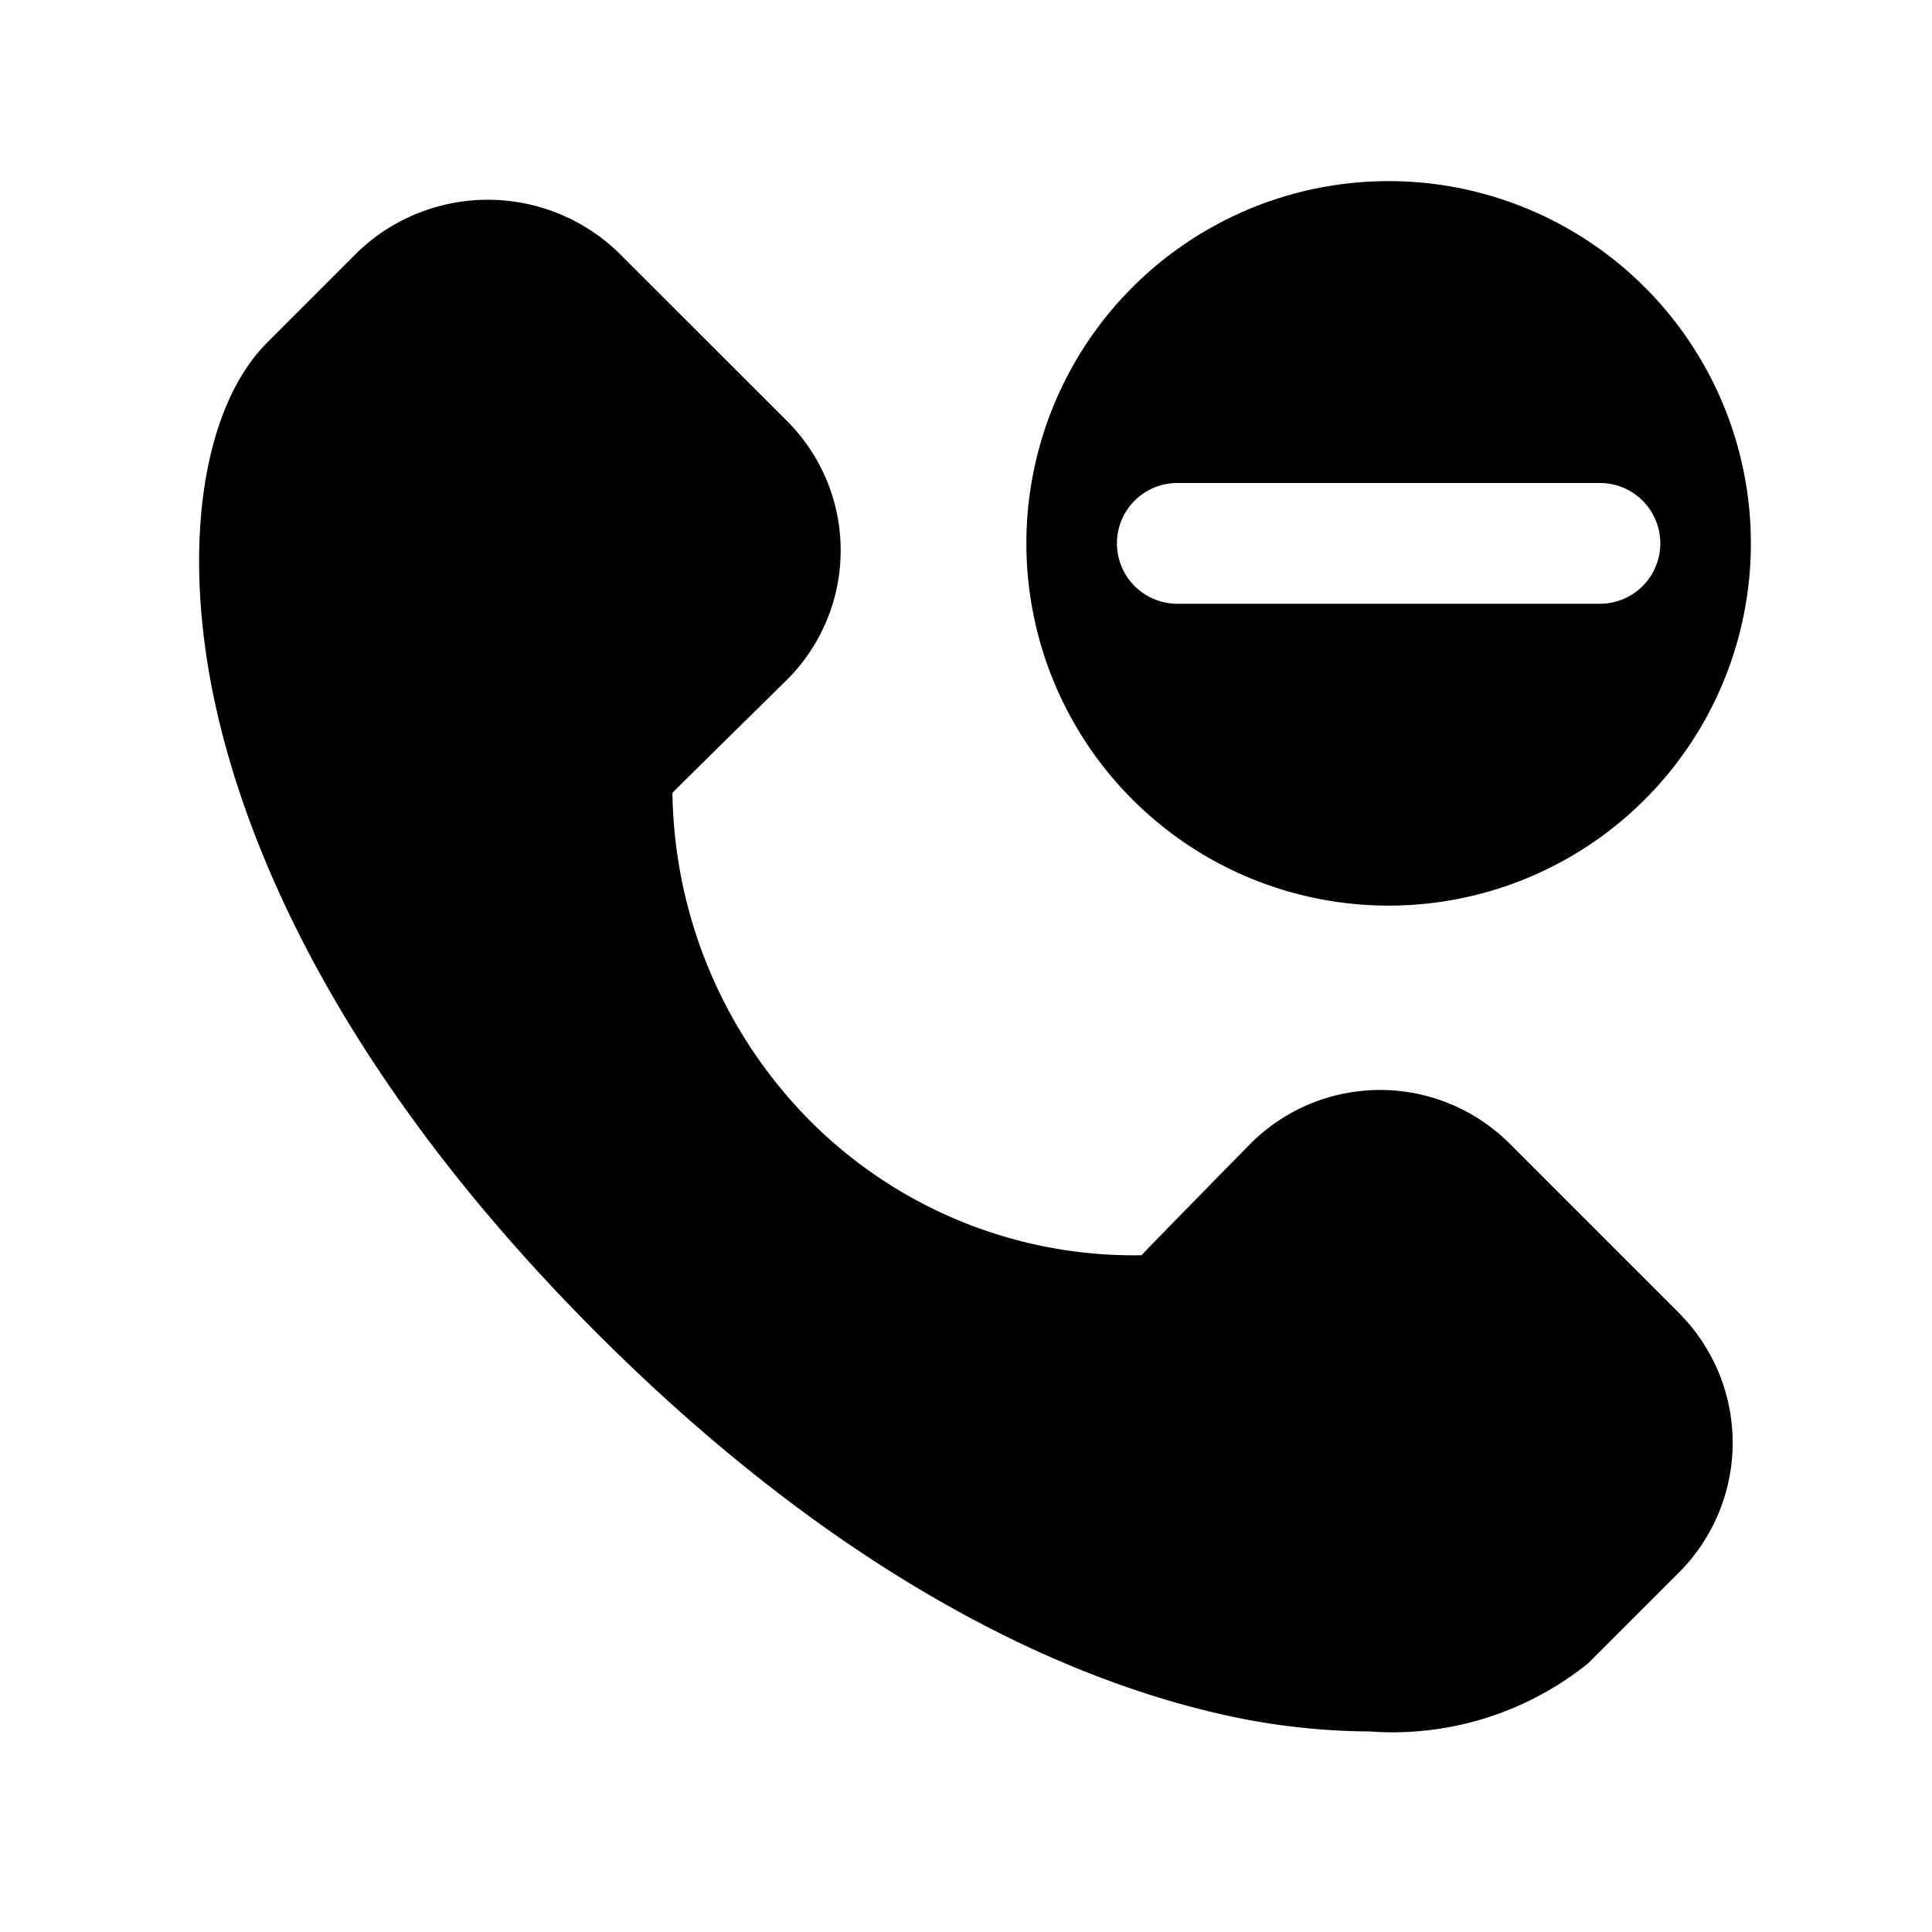 <svg xmlns="http://www.w3.org/2000/svg" width="32" height="32" viewBox="0 0 32 32"><path d="M17 9a6 6 0 1 1 12 0 6 6 0 0 1-12 0m2.5-1a1 1 0 1 0 0 2h7a1 1 0 1 0 0-2zM27.806 21.744 25 18.938a3.034 3.034 0 0 0-4.286.003s-1.501 1.527-1.808 1.85a7.57 7.57 0 0 1-5.492-2.23 7.86 7.86 0 0 1-2.276-5.43c.37-.37 1.895-1.87 1.898-1.873a3.027 3.027 0 0 0 0-4.284L10.23 4.17a3.115 3.115 0 0 0-4.301 0l-1.5 1.5c-1.115 1.114-1.438 3.536-.824 6.17.548 2.355 2.085 6.043 6.286 10.245s7.89 5.738 10.244 6.287a11.3 11.3 0 0 0 2.544.306 5.16 5.16 0 0 0 3.627-1.13l1.5-1.5a3.04 3.04 0 0 0 0-4.303"/></svg>